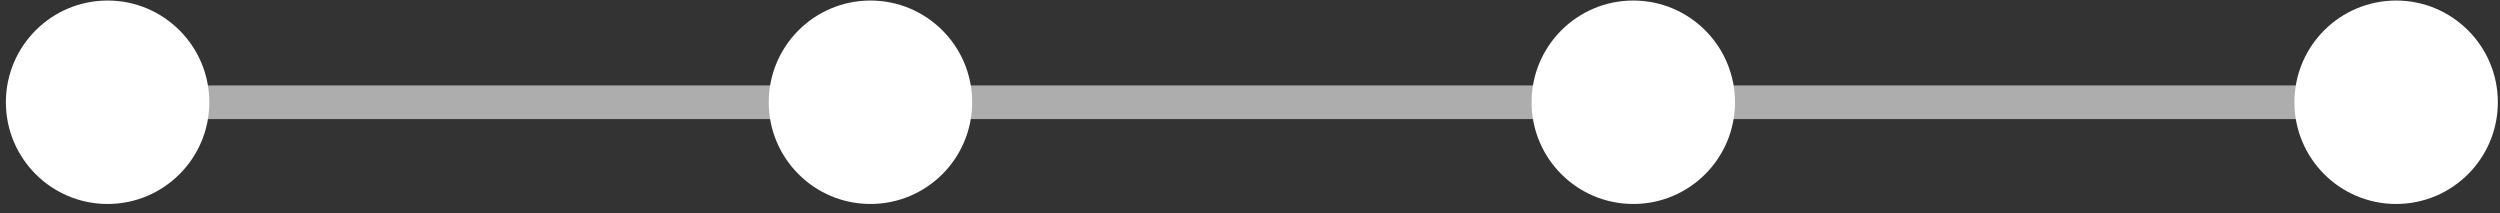<svg width="223" height="19" viewBox="0 0 223 19" fill="none" xmlns="http://www.w3.org/2000/svg">
<rect x="0" y="0" width="223" height="19" fill="#333333" stroke="none"/>
<path d="M9.598 9.121H215.246" stroke="white" stroke-opacity="0.6" stroke-width="3"/>
<circle cx="9.598" cy="9.121" r="8.317" fill="white" stroke="white" stroke-width="1.512"/>
<circle cx="77.644" cy="9.121" r="8.317" fill="white" stroke="white" stroke-width="1.512"/>
<circle cx="145.689" cy="9.121" r="8.317" fill="white" stroke="white" stroke-width="1.512"/>
<circle cx="213.735" cy="9.121" r="8.317" fill="white" stroke="white" stroke-width="1.512"/>
</svg>
